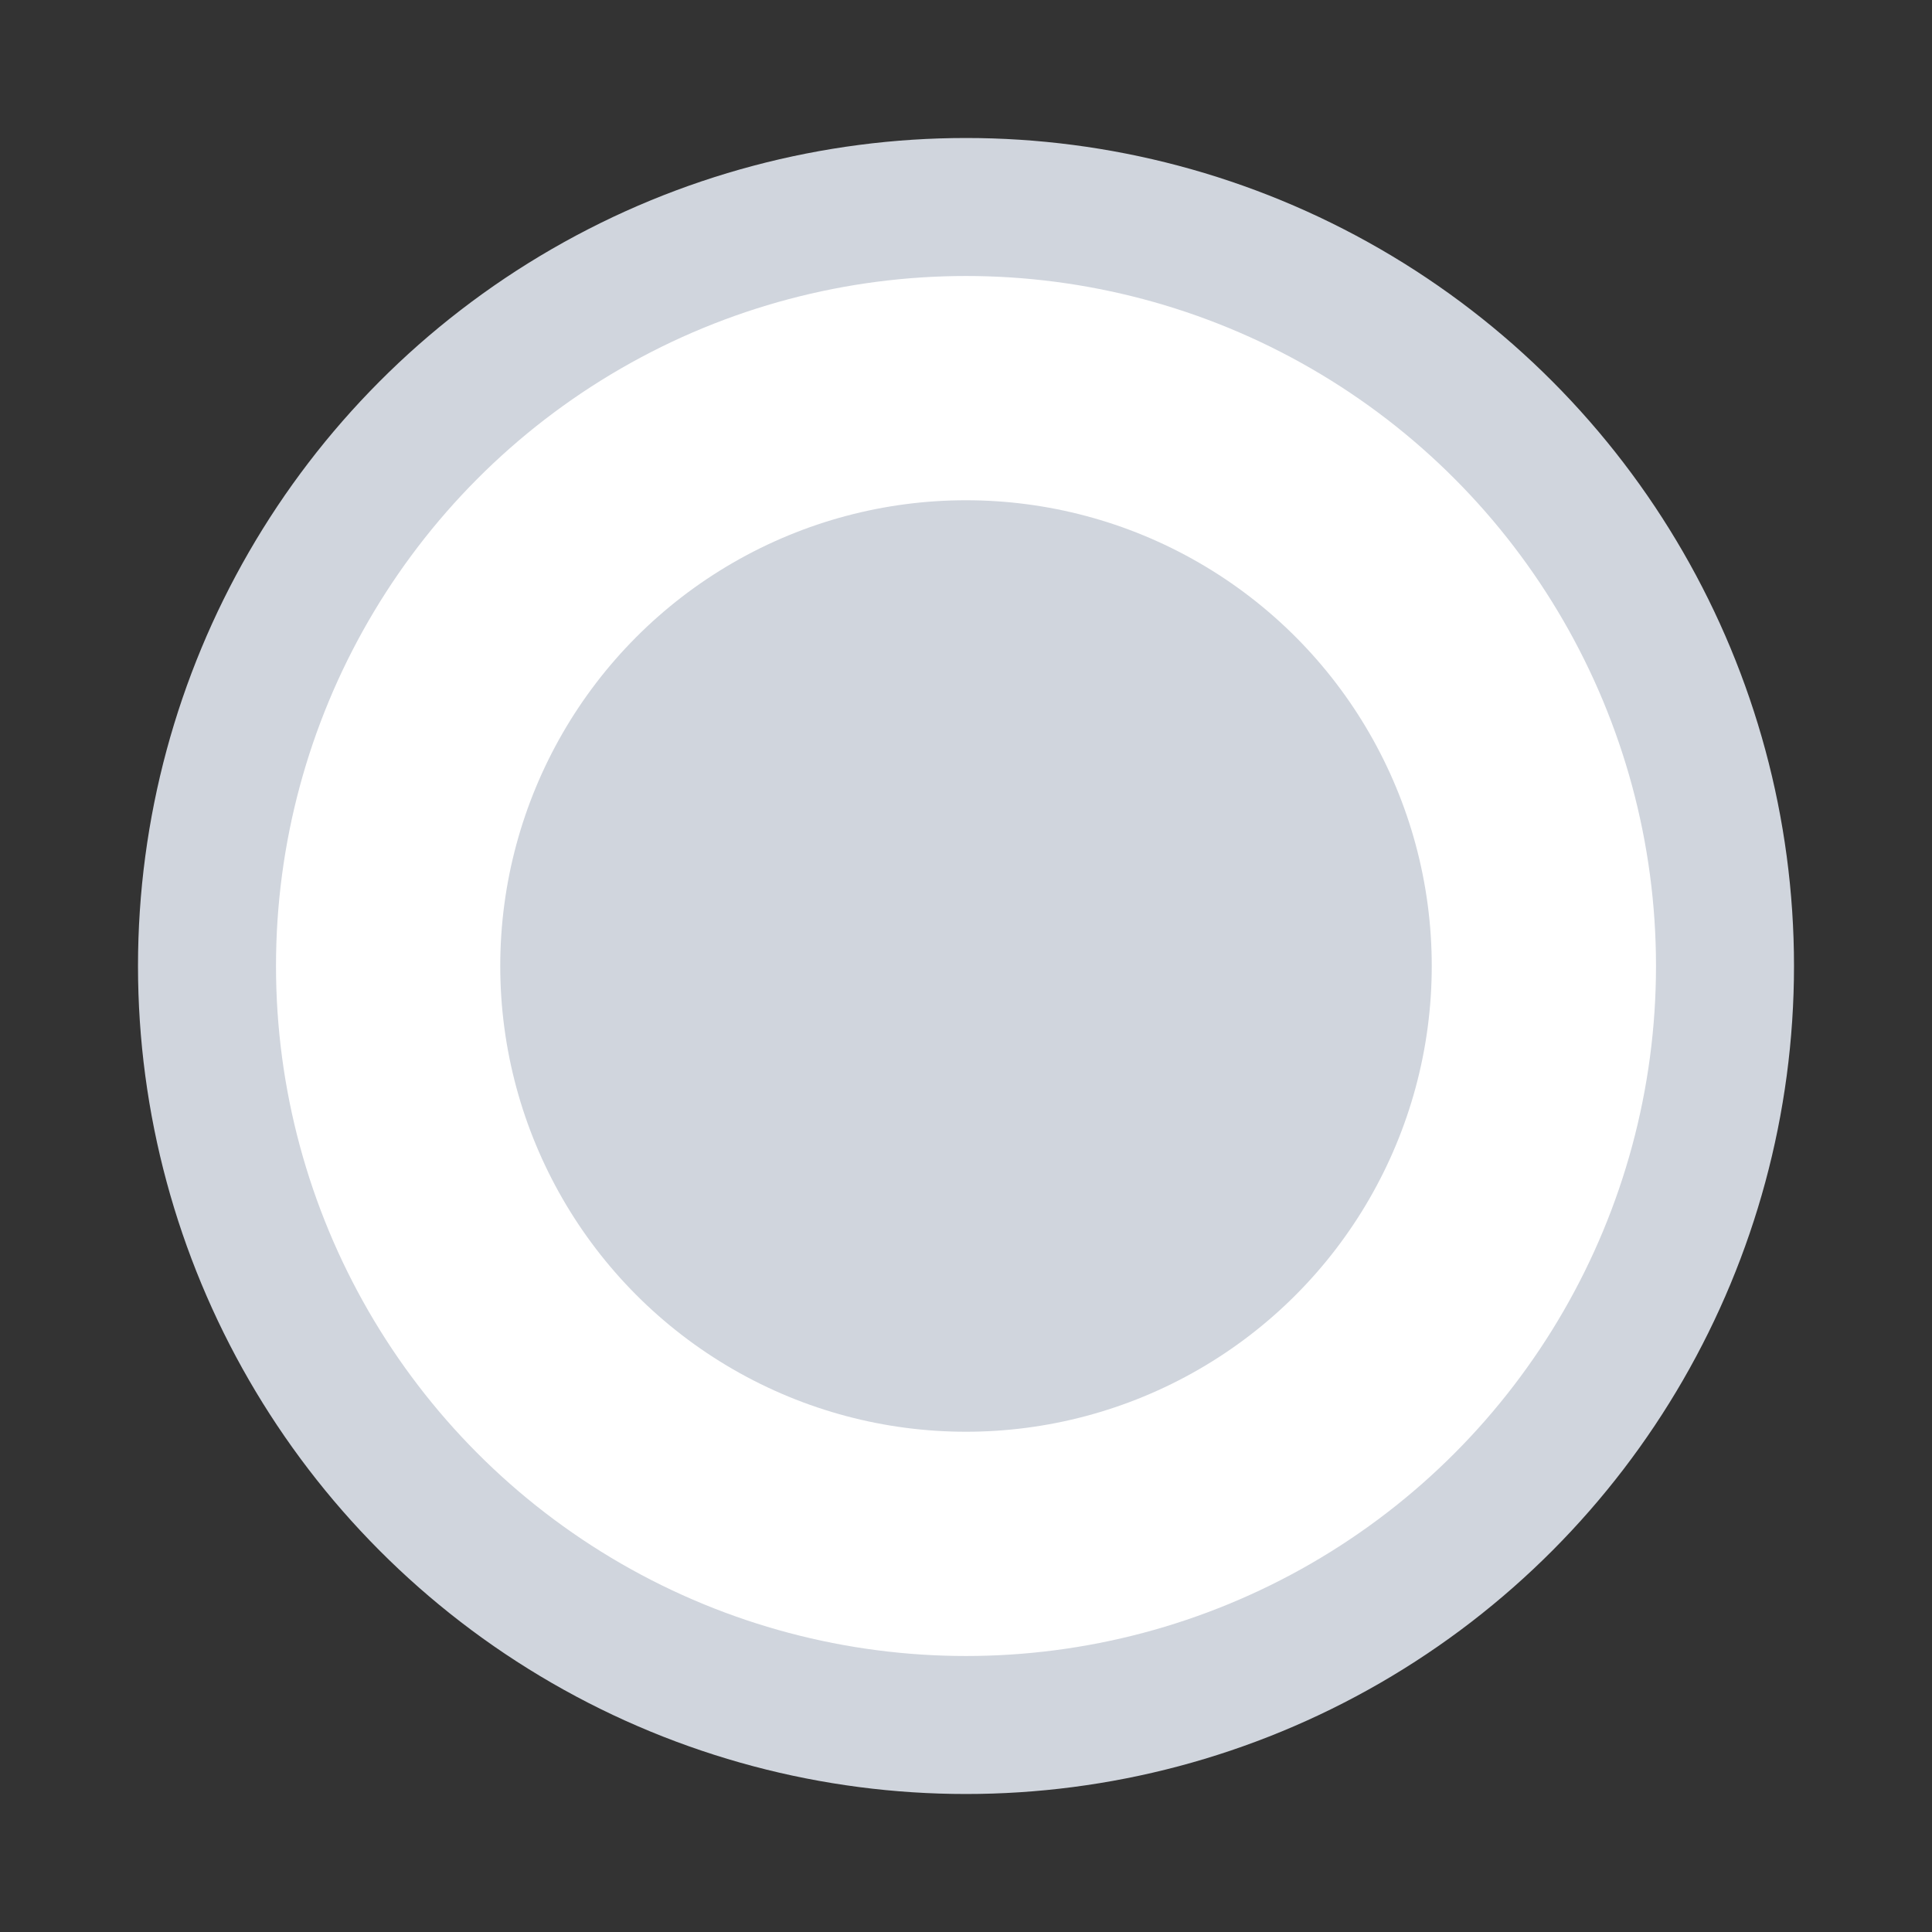 <svg width="14" height="14" viewBox="0 0 14 14" fill="none" xmlns="http://www.w3.org/2000/svg">
<rect x="0" y="0" width="14" height="14" fill="#333333" stroke="none"/>
<circle cx="7" cy="7" r="5.5" fill="white" stroke="#D0D5DD"/>
<circle cx="7" cy="7" r="3.375" fill="#D0D5DD"/>
</svg>

